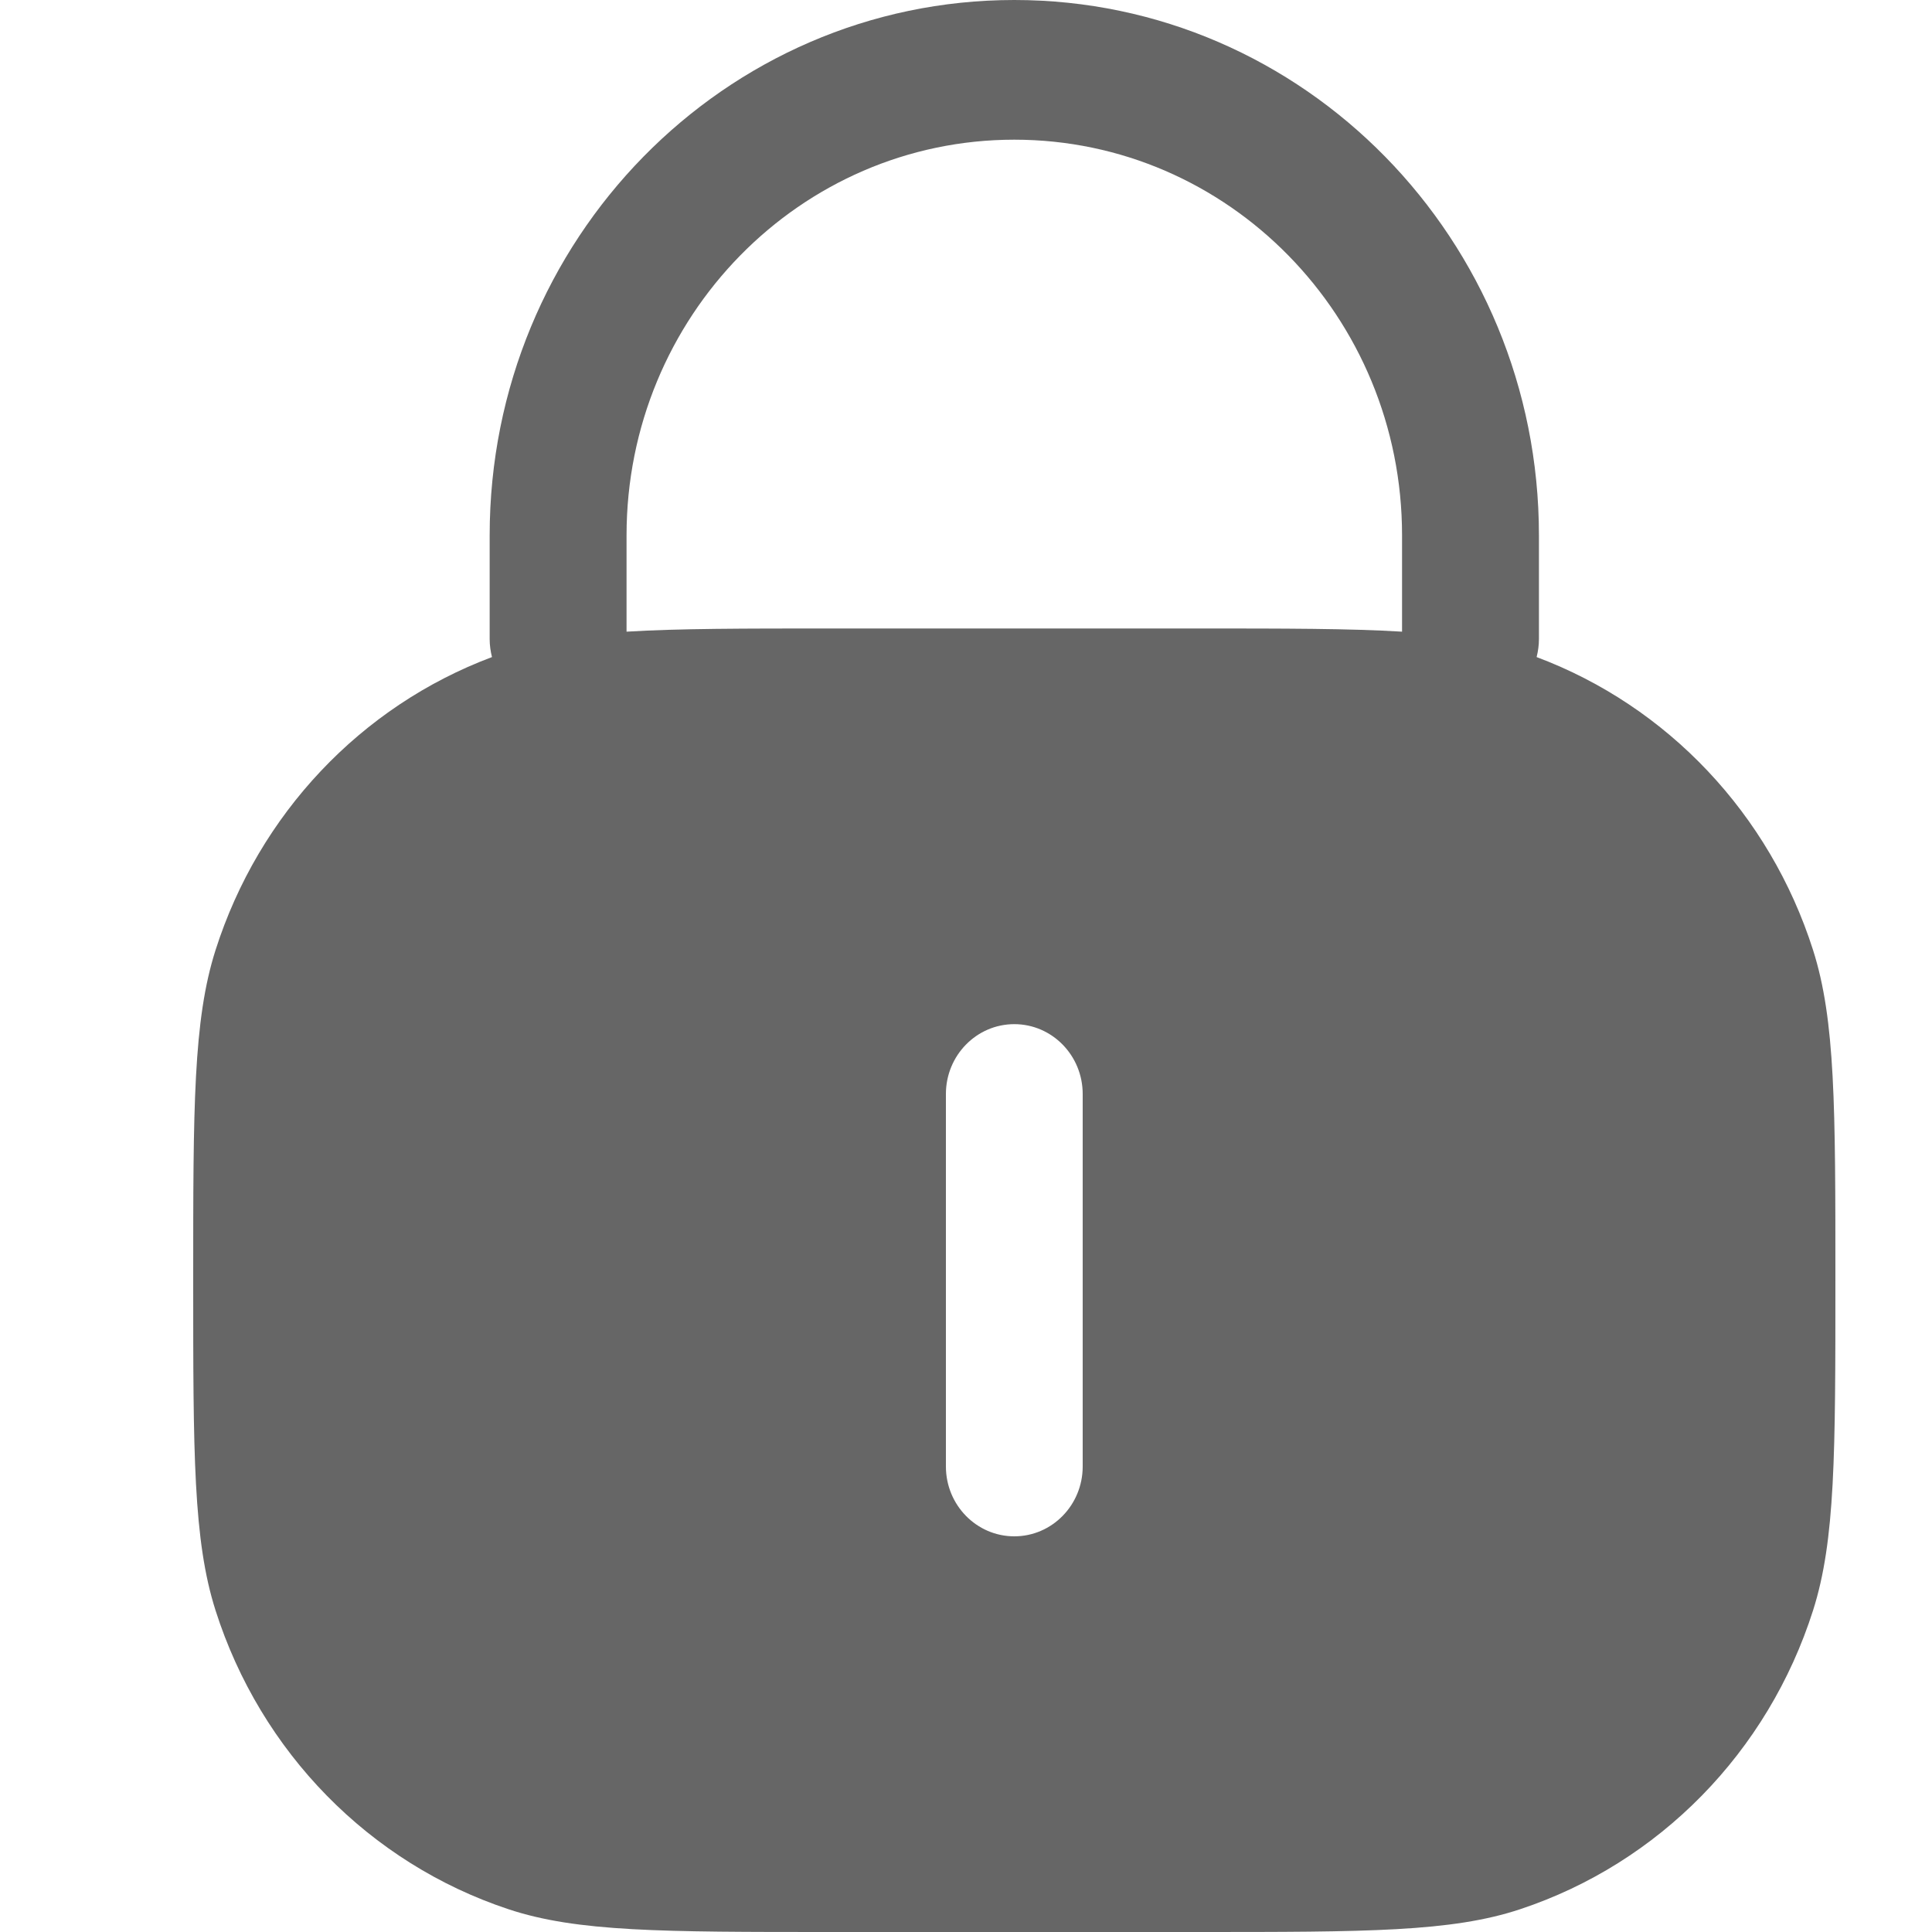 <svg width="20" height="20" viewBox="0 0 20 20" fill="none" xmlns="http://www.w3.org/2000/svg">
<g id="Frame 4423">
<path id="Vector" fill-rule="evenodd" clip-rule="evenodd" d="M5.069 5.542C5.069 2.481 7.501 0 10.5 0C13.499 0 15.931 2.481 15.931 5.542V6.616C15.931 6.68 15.922 6.742 15.907 6.802C17.263 7.31 18.32 8.427 18.769 9.836C19 10.562 19 11.459 19 13.253C19 15.047 19 15.944 18.769 16.67C18.302 18.137 17.175 19.287 15.737 19.764C15.026 20 14.147 20 12.389 20H8.611C6.853 20 5.974 20 5.263 19.764C3.825 19.287 2.698 18.137 2.231 16.67C2 15.944 2 15.047 2 13.253C2 11.459 2 10.562 2.231 9.836C2.68 8.427 3.737 7.31 5.093 6.802C5.078 6.742 5.069 6.68 5.069 6.616V5.542ZM6.486 6.539C7.024 6.506 7.699 6.506 8.611 6.506H12.389C13.3 6.506 13.976 6.506 14.514 6.539V5.542C14.514 3.28 12.717 1.446 10.5 1.446C8.283 1.446 6.486 3.28 6.486 5.542V6.539ZM10.5 10.602C10.891 10.602 11.208 10.926 11.208 11.325V15.181C11.208 15.58 10.891 15.904 10.5 15.904C10.109 15.904 9.792 15.58 9.792 15.181V11.325C9.792 10.926 10.109 10.602 10.5 10.602Z" fill="#666666"/>
</g>
</svg>
